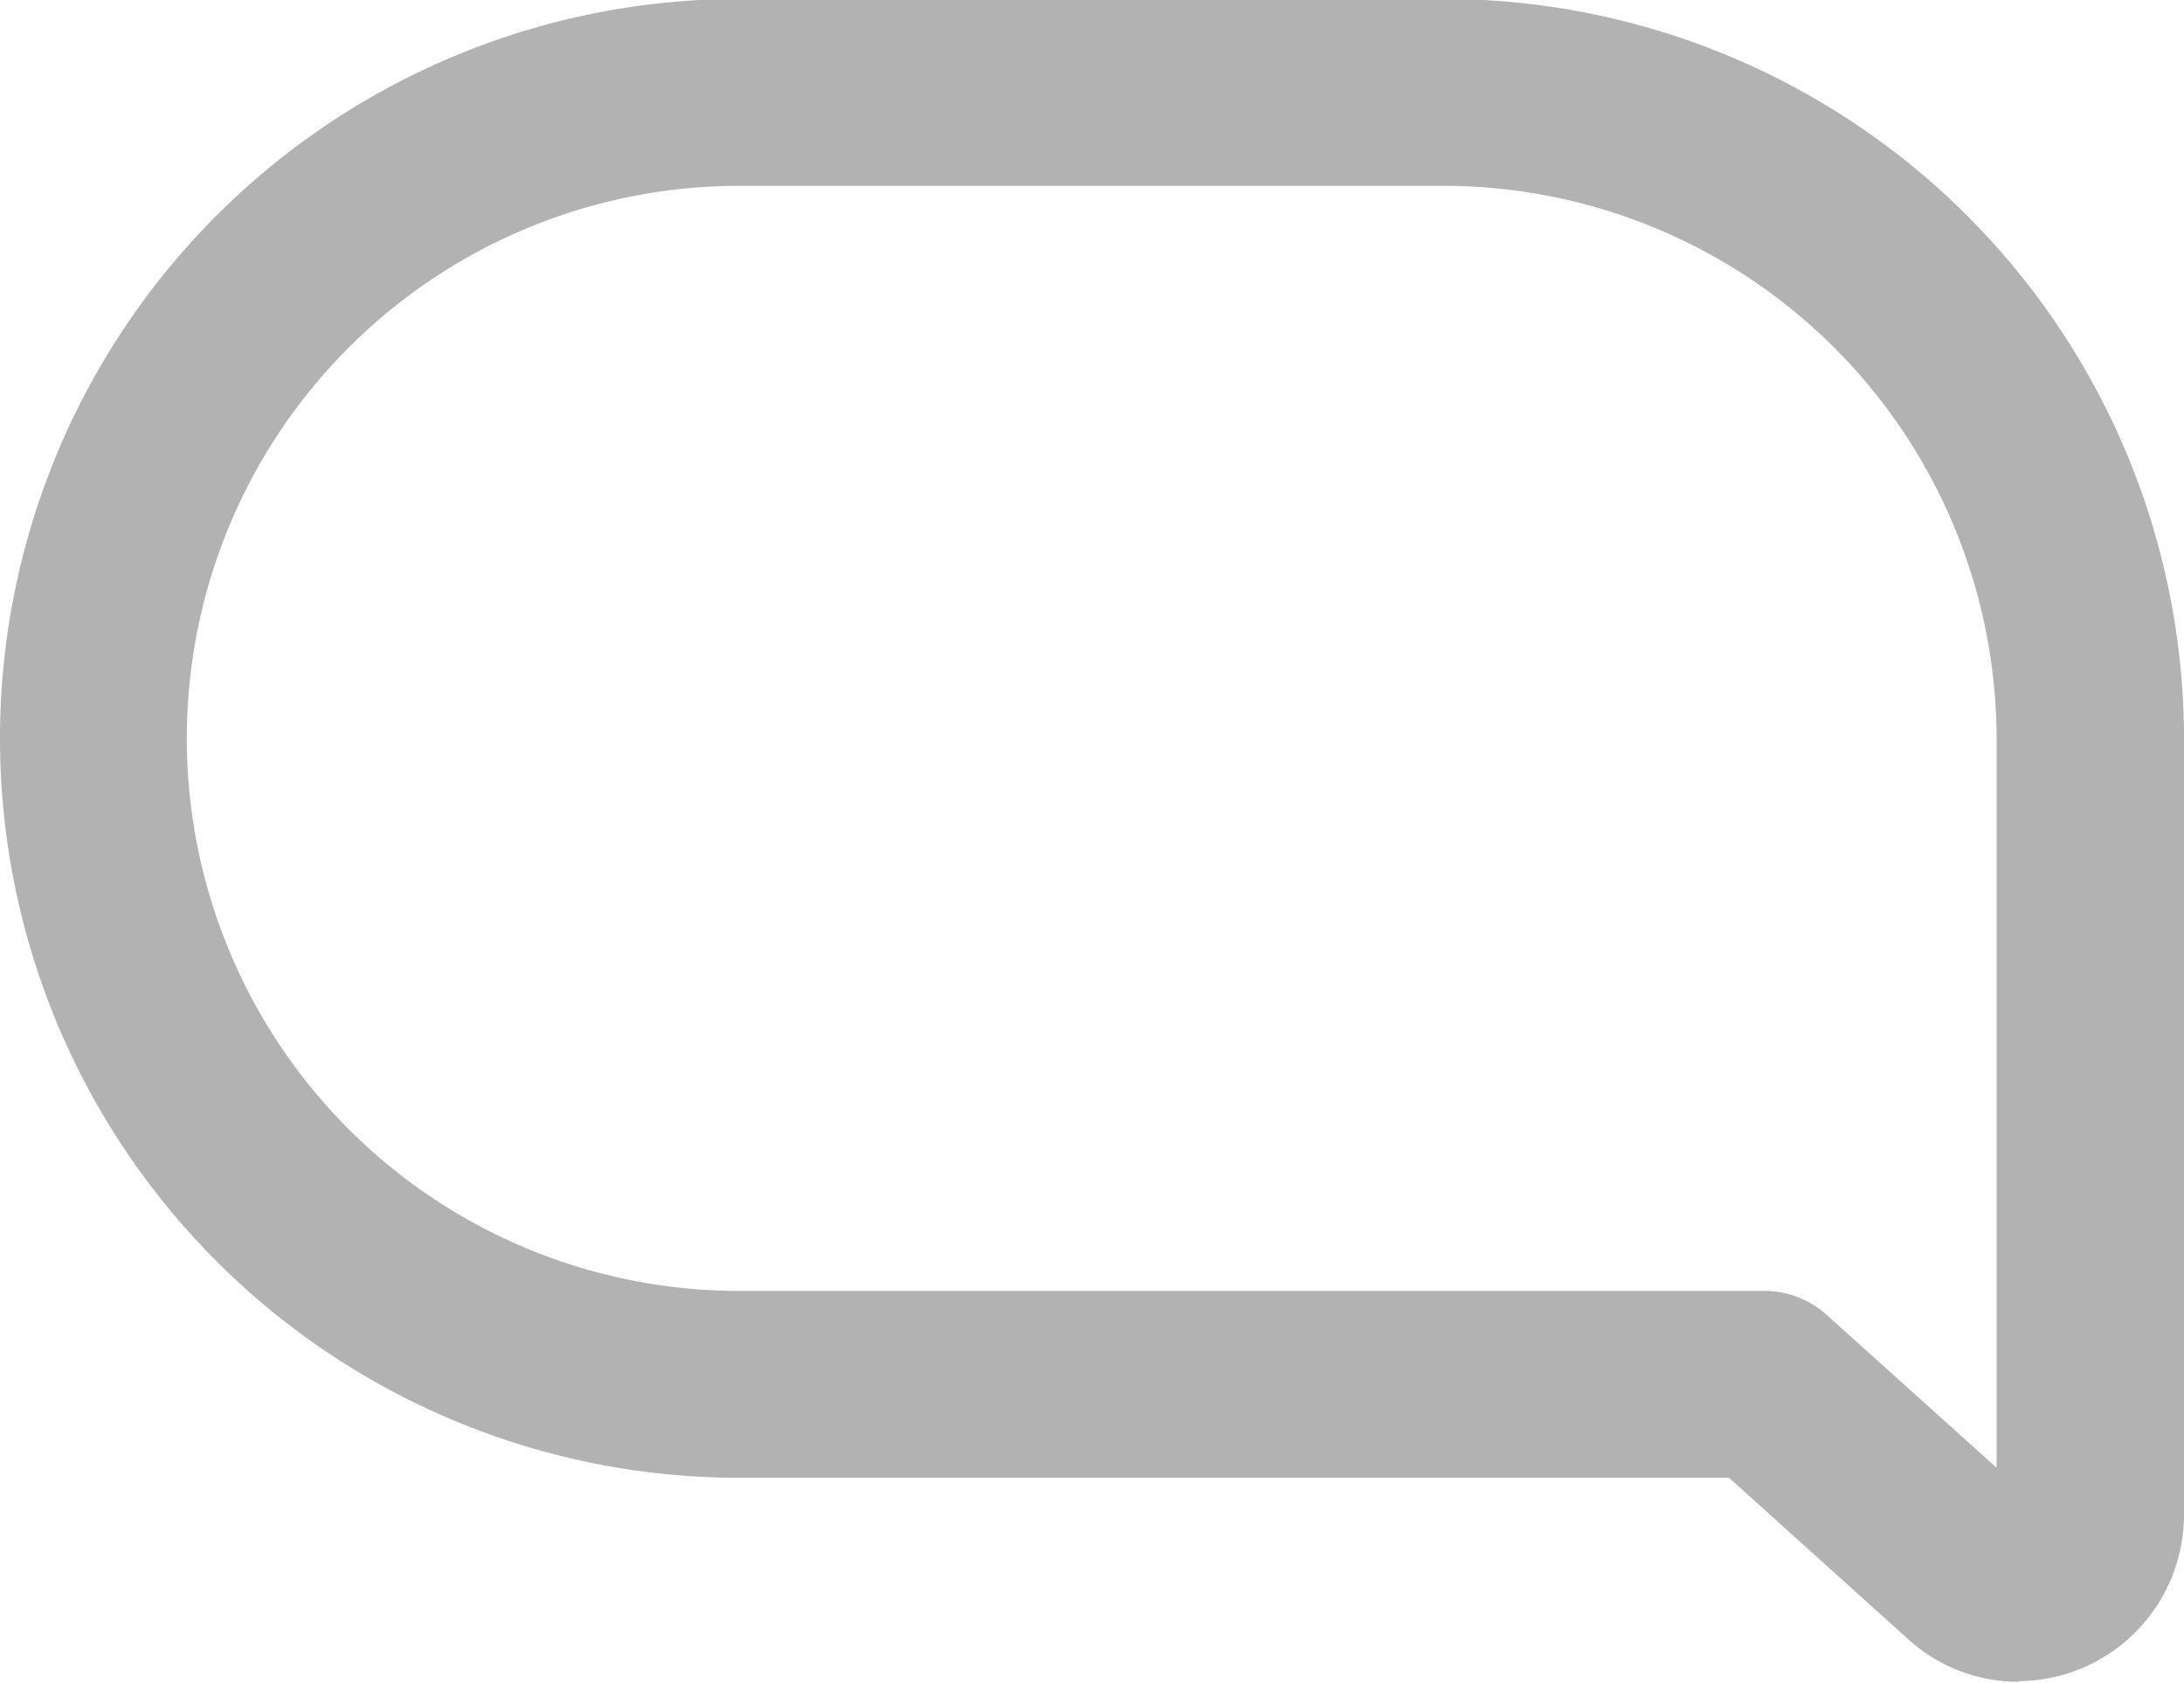 <svg id="comentario_galeria_paginada" data-name="comentario galeria paginada" xmlns="http://www.w3.org/2000/svg" width="10.58" height="8.15" viewBox="0 0 10.58 8.15">
  <path id="Trazado_82" data-name="Trazado 82" d="M168.933,1408.7a.794.794,0,0,1-.534-.208l-.866-.78h-4.795a3.581,3.581,0,1,1,0-7.162h3.418a3.585,3.585,0,0,1,3.581,3.581v3.766a.807.807,0,0,1-.8.8Zm-6.195-7.245a2.676,2.676,0,0,0,0,5.352h4.968a.45.45,0,0,1,.3.116l.823.74v-3.532a2.68,2.68,0,0,0-2.676-2.676Z" transform="translate(-159.157 -1400.555)" fill="#b2b2b2"/>
</svg>
